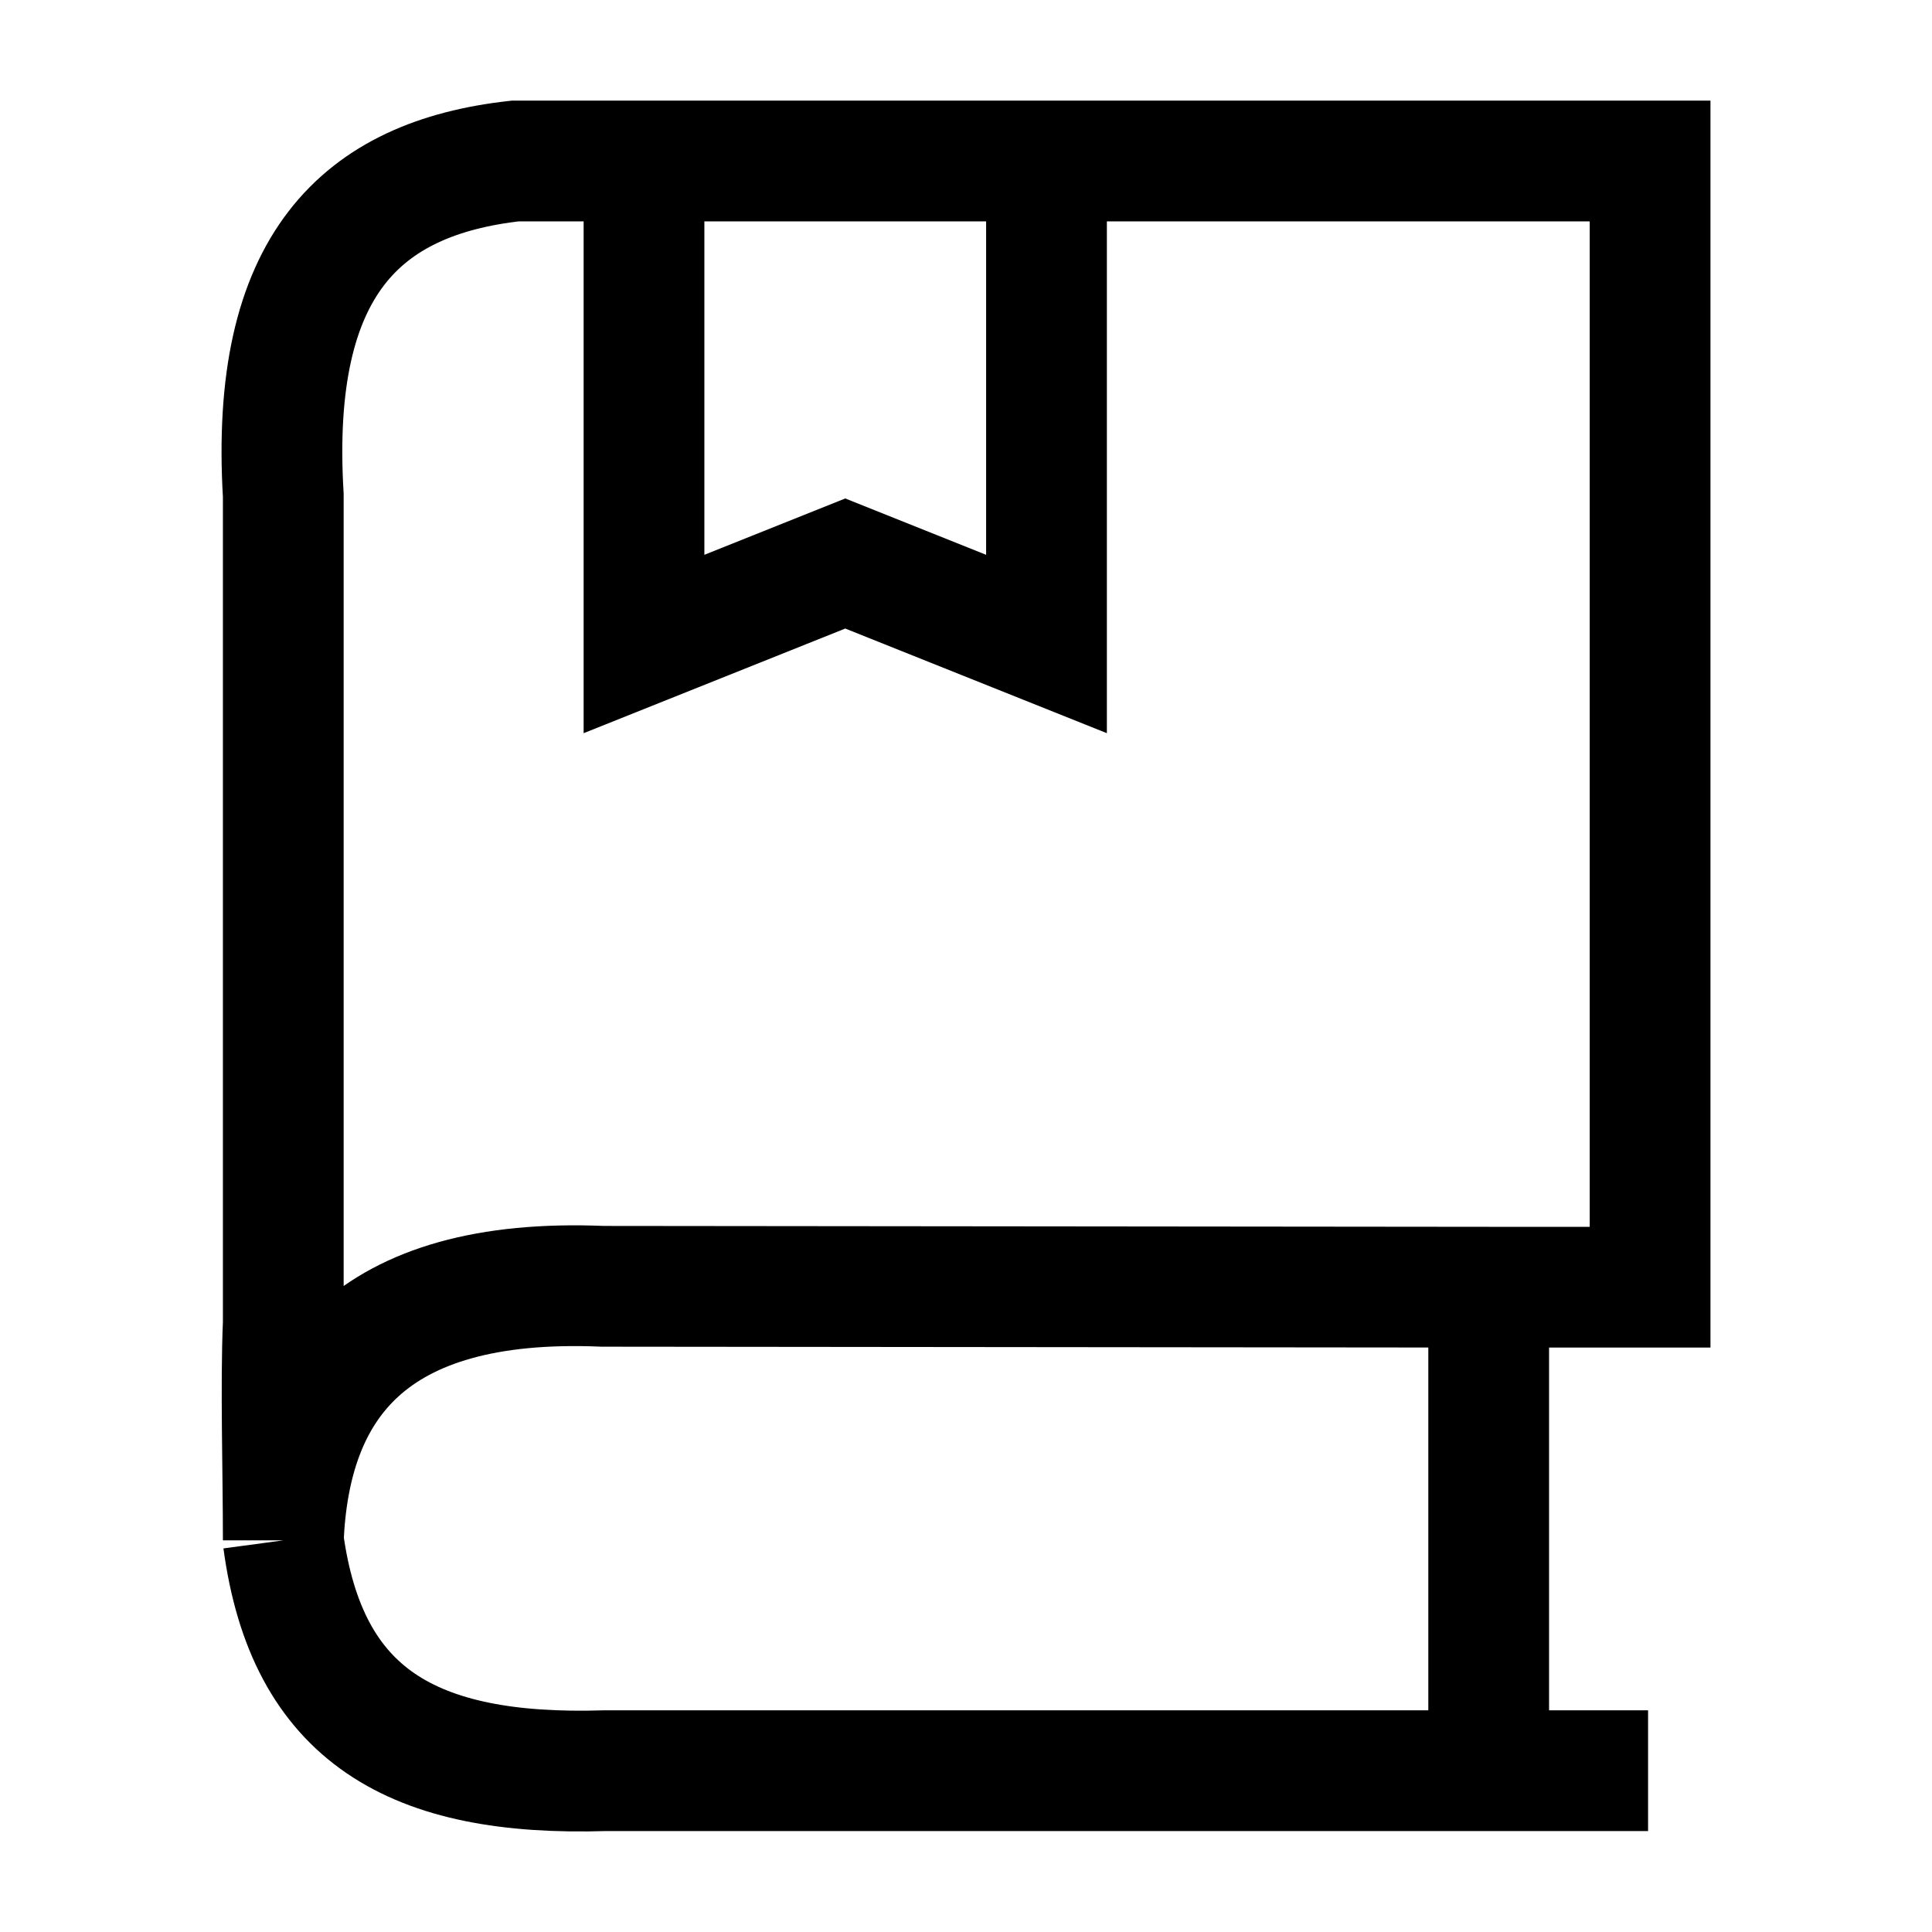 <svg width="24" height="24" viewBox="0 0 24 24" fill="none" xmlns="http://www.w3.org/2000/svg">
    <path d="M8 2V8L10.5 7L13 8V2" stroke="currentColor" stroke-width="1.5"/>
    <path d="M18.493 21.996H7.519C5.122 22.071 3.811 21.309 3.519 19.135M18.493 21.996H20.473M18.493 21.996V15.99M18.493 15.99H20.498V2L6.4 2C4.488 2.214 3.348 3.291 3.519 6.153L3.519 16.435C3.486 17.2 3.519 18.267 3.519 19.135M18.493 15.99L7.488 15.979C4.586 15.858 3.597 17.218 3.519 19.135" stroke="currentColor" stroke-width="1.5"/>
</svg>
